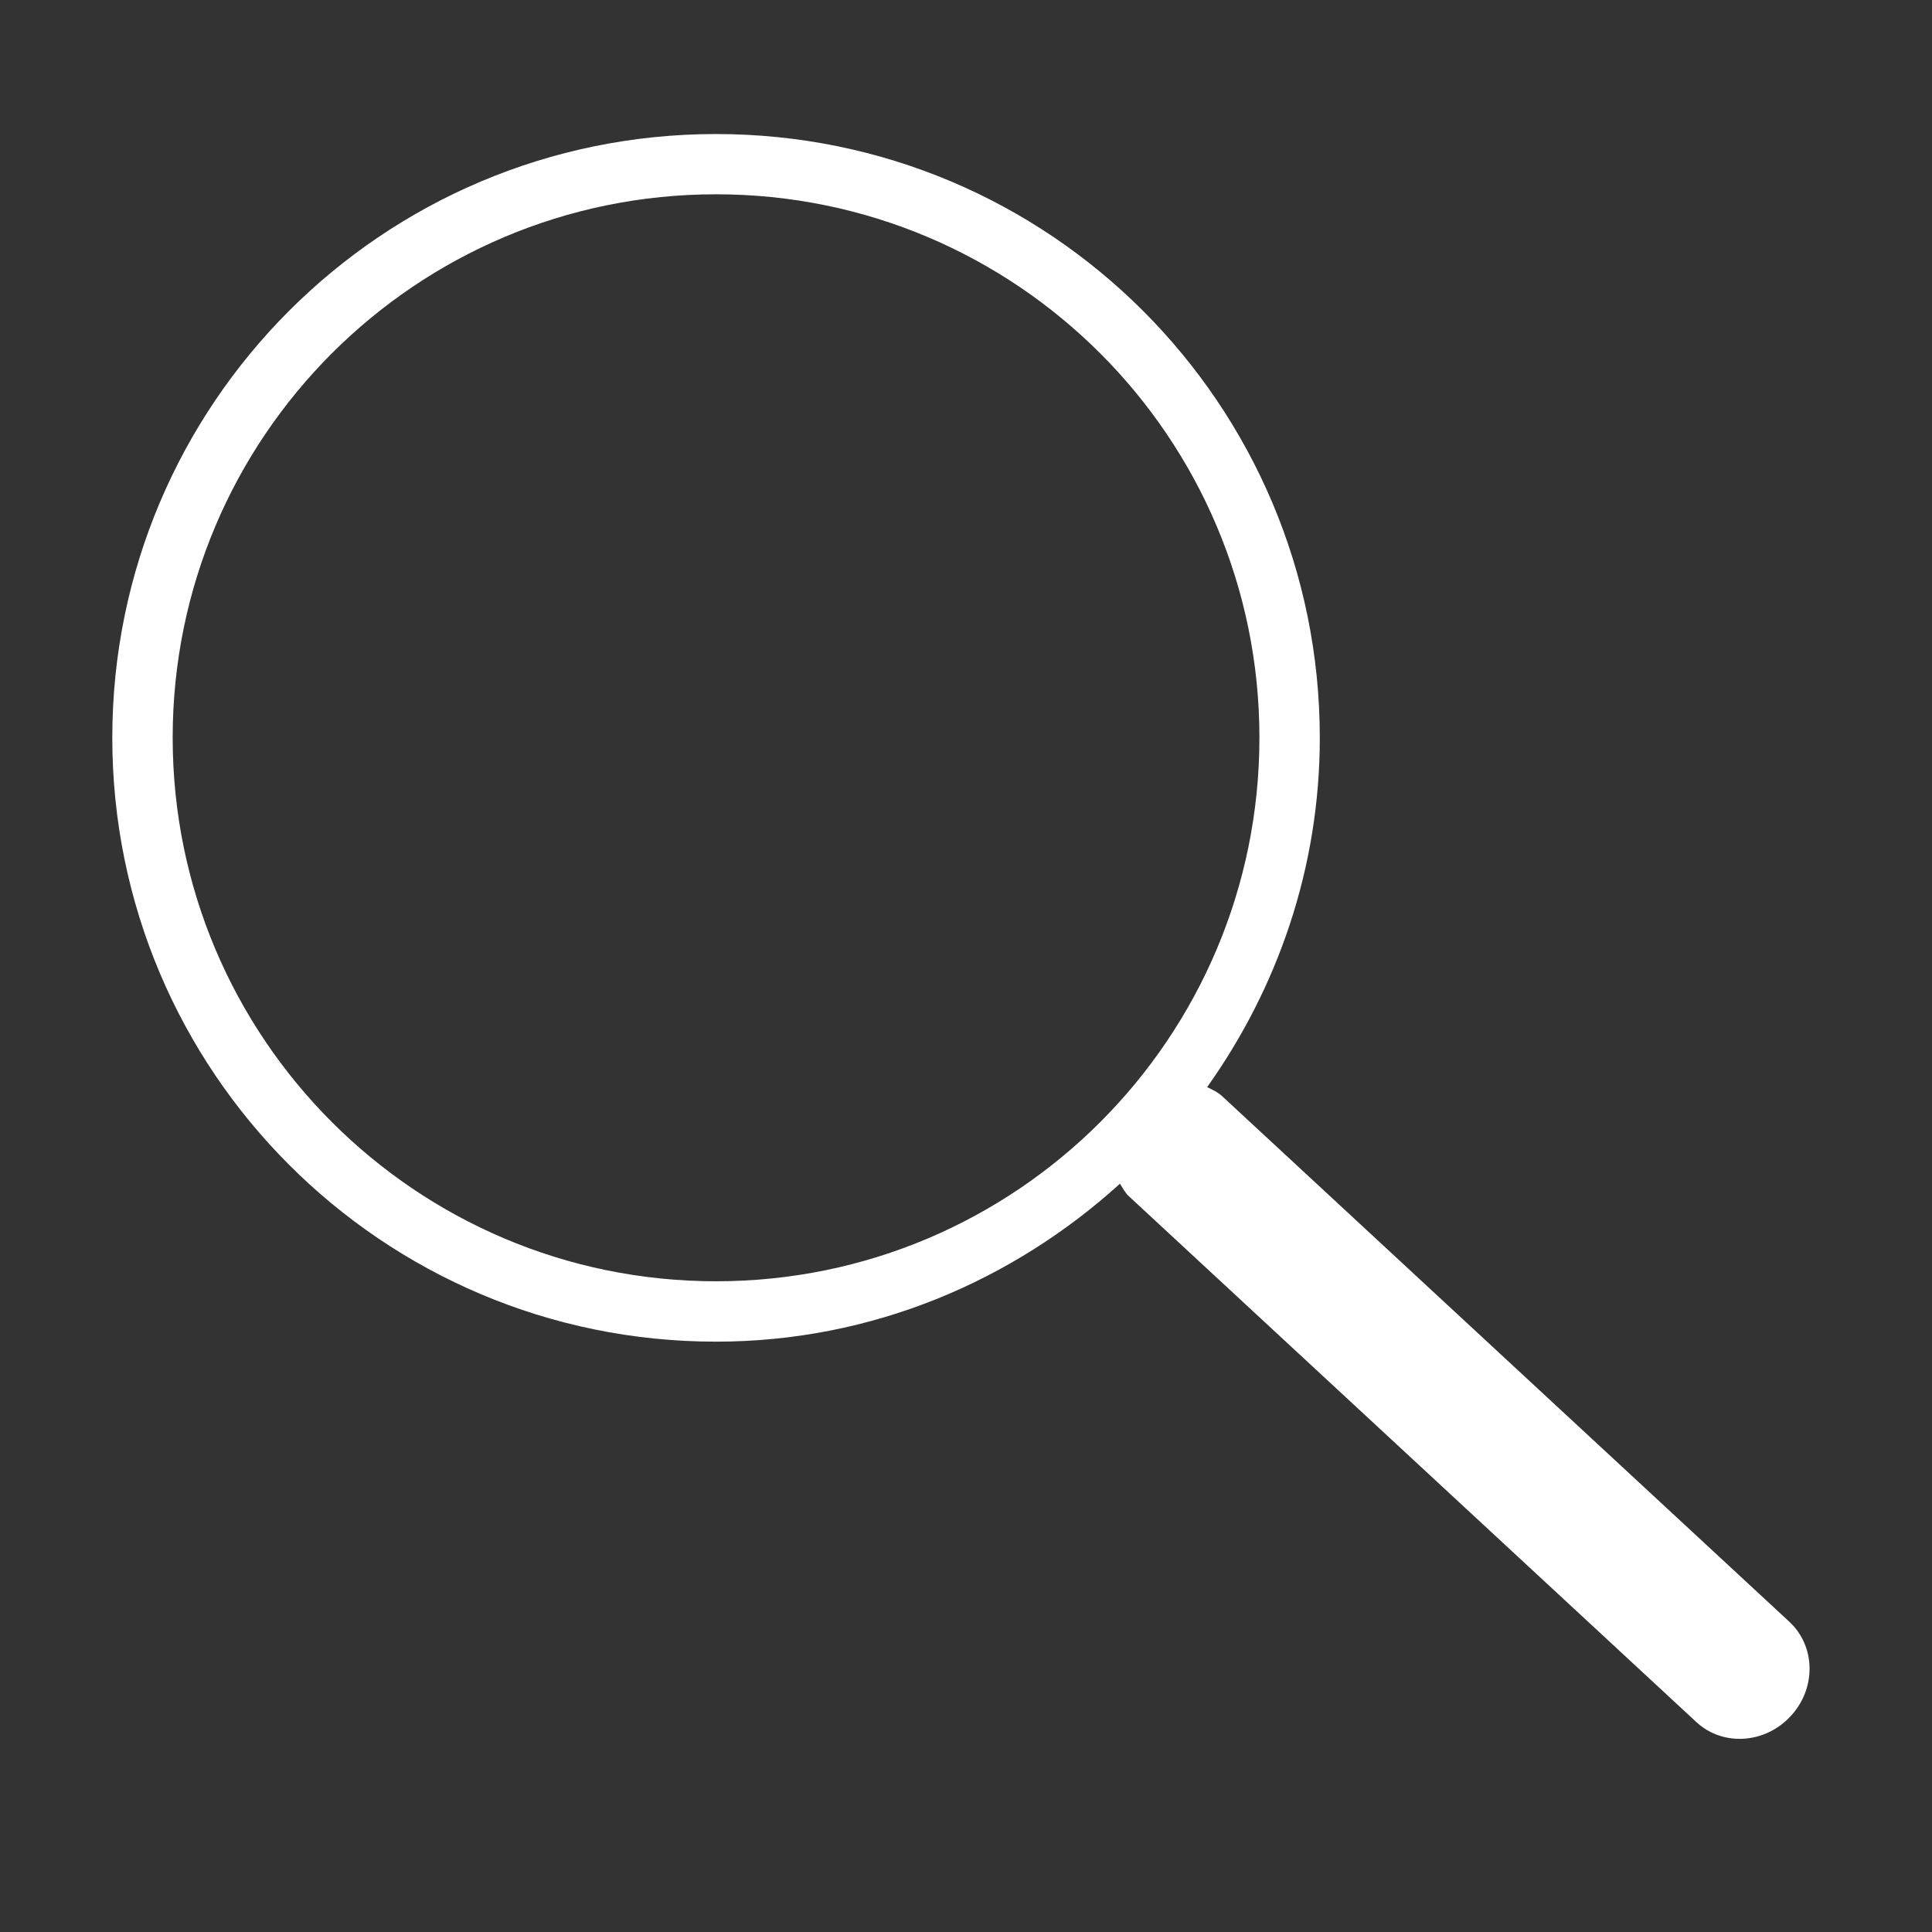 <?xml version="1.0" standalone="no"?><!DOCTYPE svg PUBLIC "-//W3C//DTD SVG 1.1//EN" "http://www.w3.org/Graphics/SVG/1.1/DTD/svg11.dtd"><svg t="1648712259590" class="icon" viewBox="0 0 1024 1024" version="1.1" xmlns="http://www.w3.org/2000/svg" p-id="1899" xmlns:xlink="http://www.w3.org/1999/xlink" width="64" height="64"><rect x="0" y="0" width="1024" height="1024" fill="#333333" stroke="none"/><defs><style type="text/css"></style></defs><path d="M948.416 859.584l-300.8-278.72c-2.304-2.112-5.12-3.328-7.808-4.672C677.056 523.84 699.52 460.16 699.52 391.04c0-176.704-143.104-320-320-320s-320 143.296-320 320c0 176.704 143.104 320.064 320 320.064 82.752 0 157.312-32.256 214.08-83.712 1.472 2.24 2.624 4.672 4.672 6.592l300.8 278.72c13.952 12.992 36.352 11.648 49.984-3.072C962.752 894.912 962.368 872.576 948.416 859.584zM379.52 679.104c-159.168 0-288-129.152-288-288.128 0-159.04 128.832-288 288-288 159.104 0 288 128.96 288 288C667.52 550.016 538.688 679.104 379.52 679.104z" p-id="1900" fill="#ffffff"></path></svg>